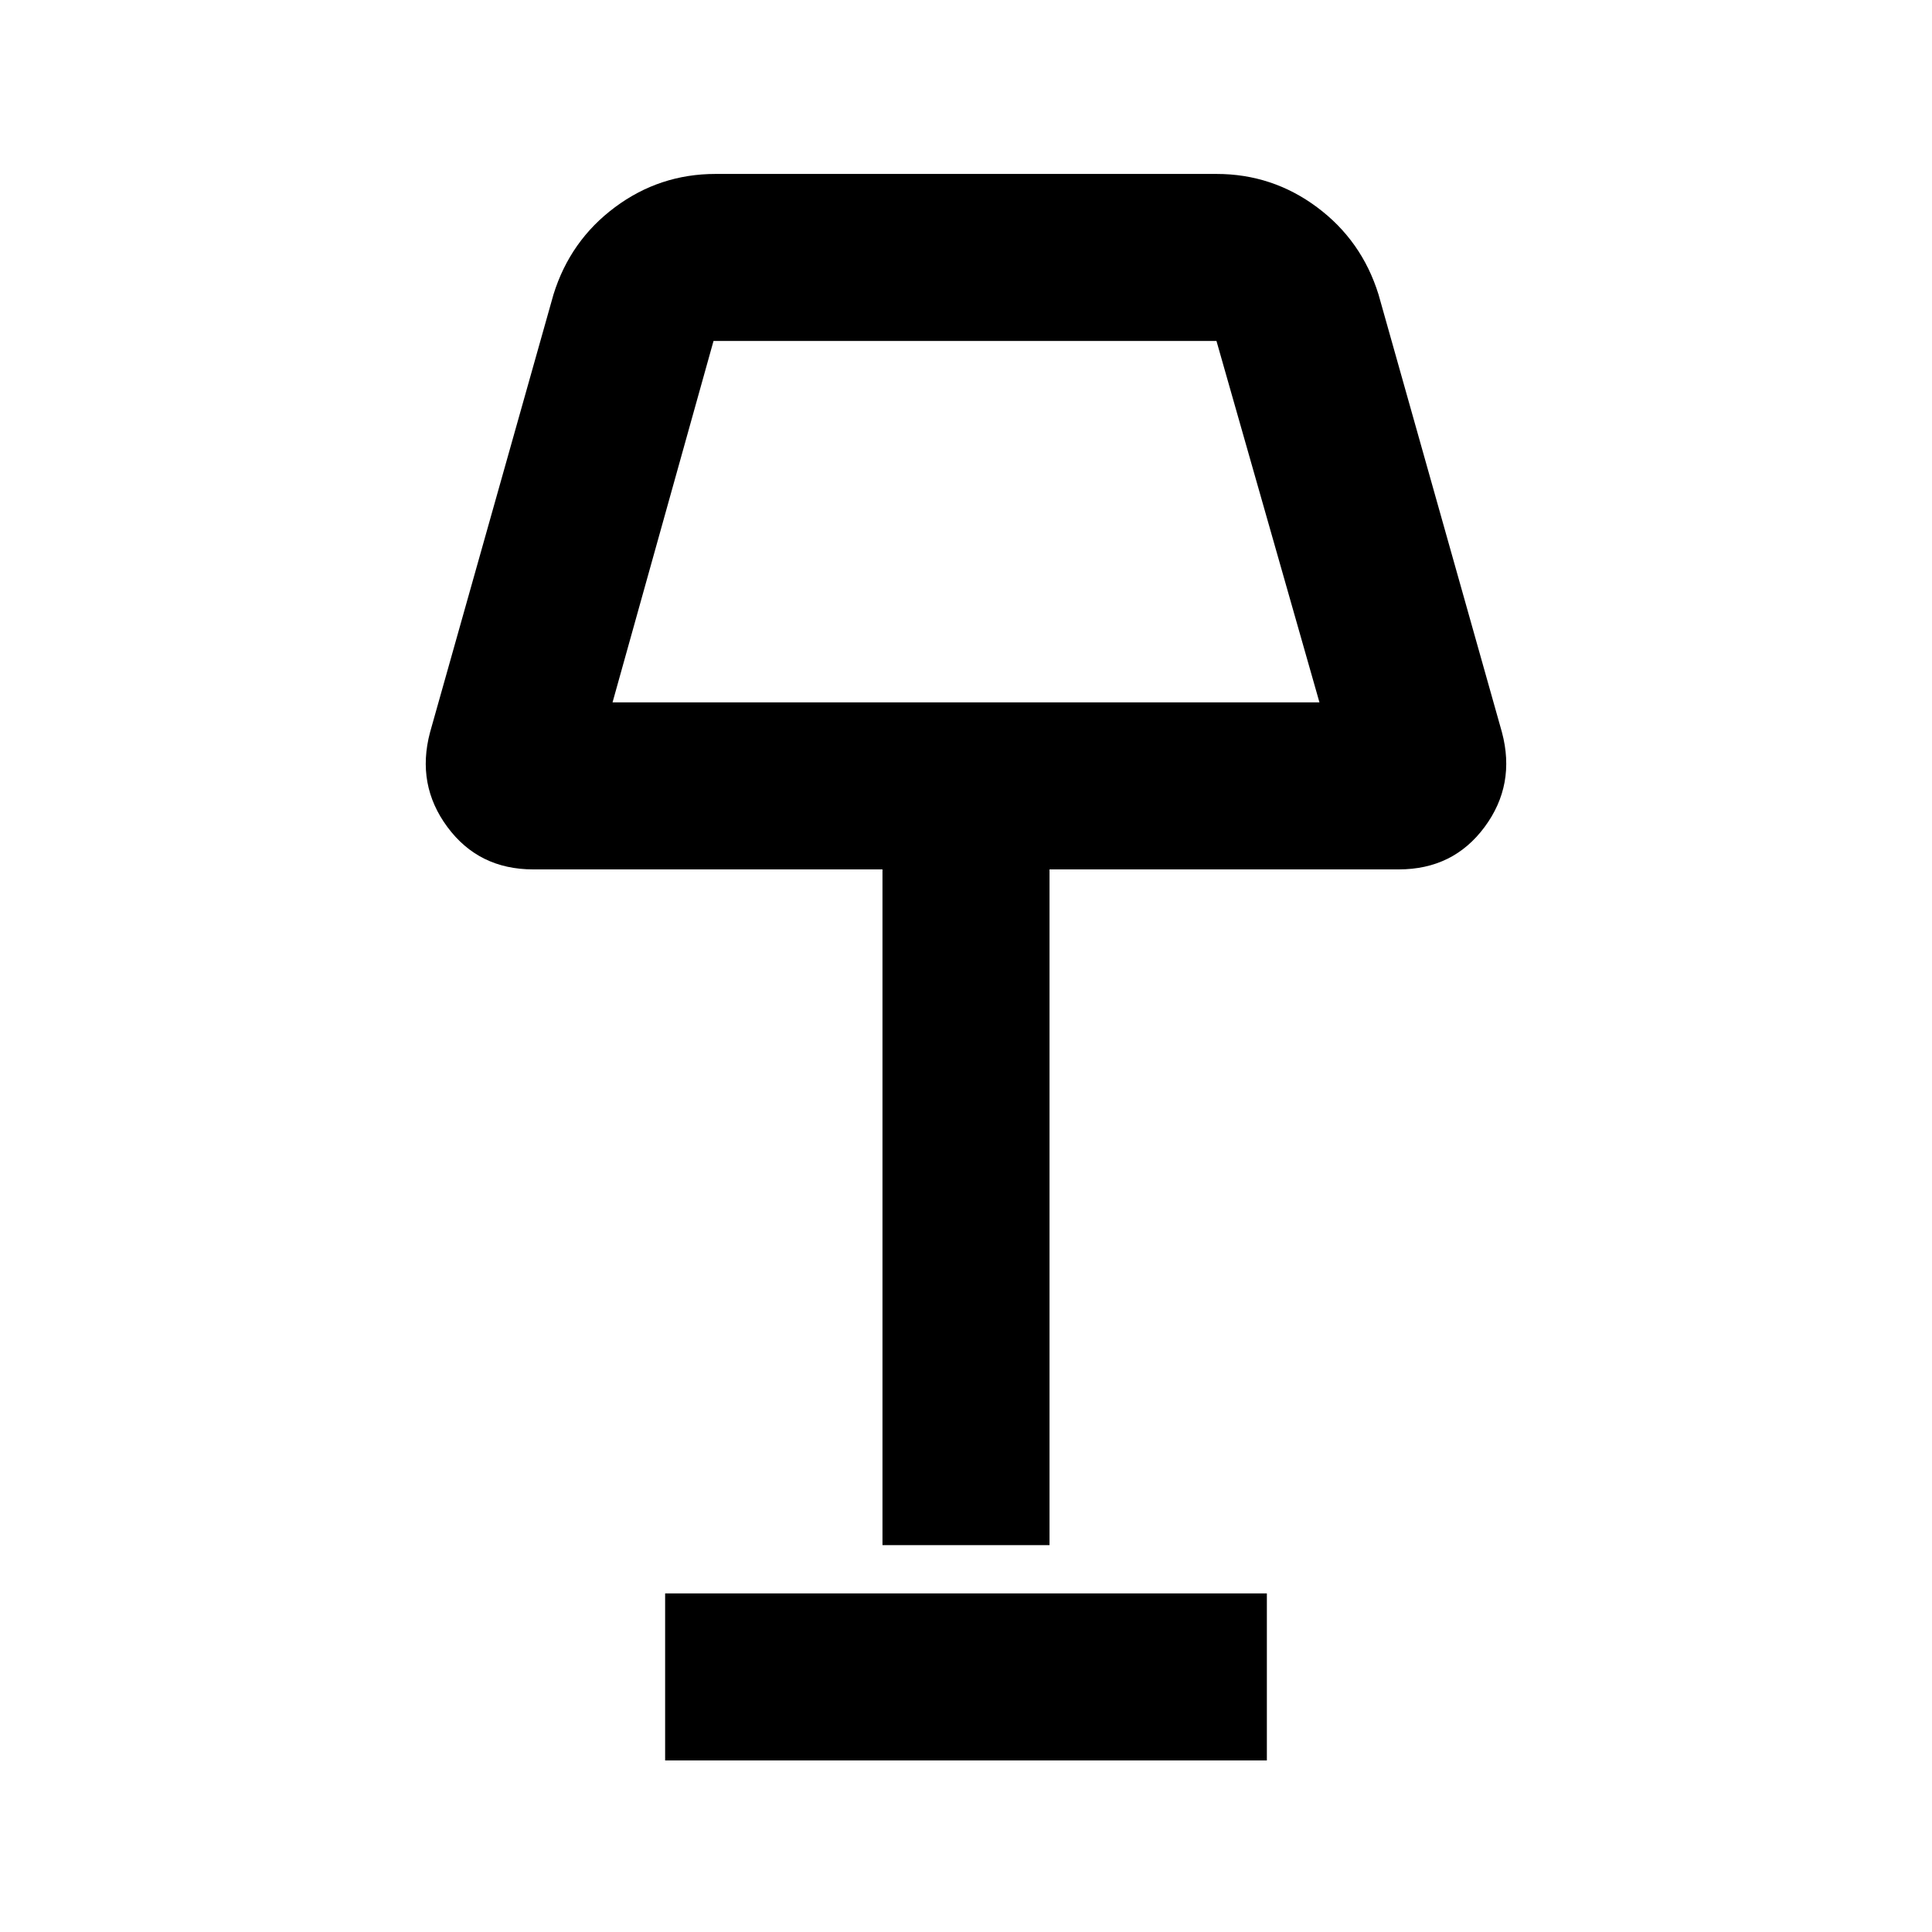 <svg xmlns="http://www.w3.org/2000/svg" height="20" viewBox="0 -960 960 960" width="20"><path d="M438.5-192.24V-528H264.96q-27.04 0-42.63-21.04-15.59-21.04-8.63-47.13l61.32-217.5q8.33-26.81 30.54-43.35 22.21-16.55 49.98-16.55h248.92q27.77 0 49.98 16.55 22.21 16.54 30.54 43.35l61.32 217.5q6.96 26.09-8.63 47.13Q722.08-528 695.04-528H521.5v335.76h-83ZM304.37-611h351.26l-51.17-179.57H354.54L304.37-611ZM330.5-85.24v-83h299v83h-299ZM480-697.78Z"/></svg>